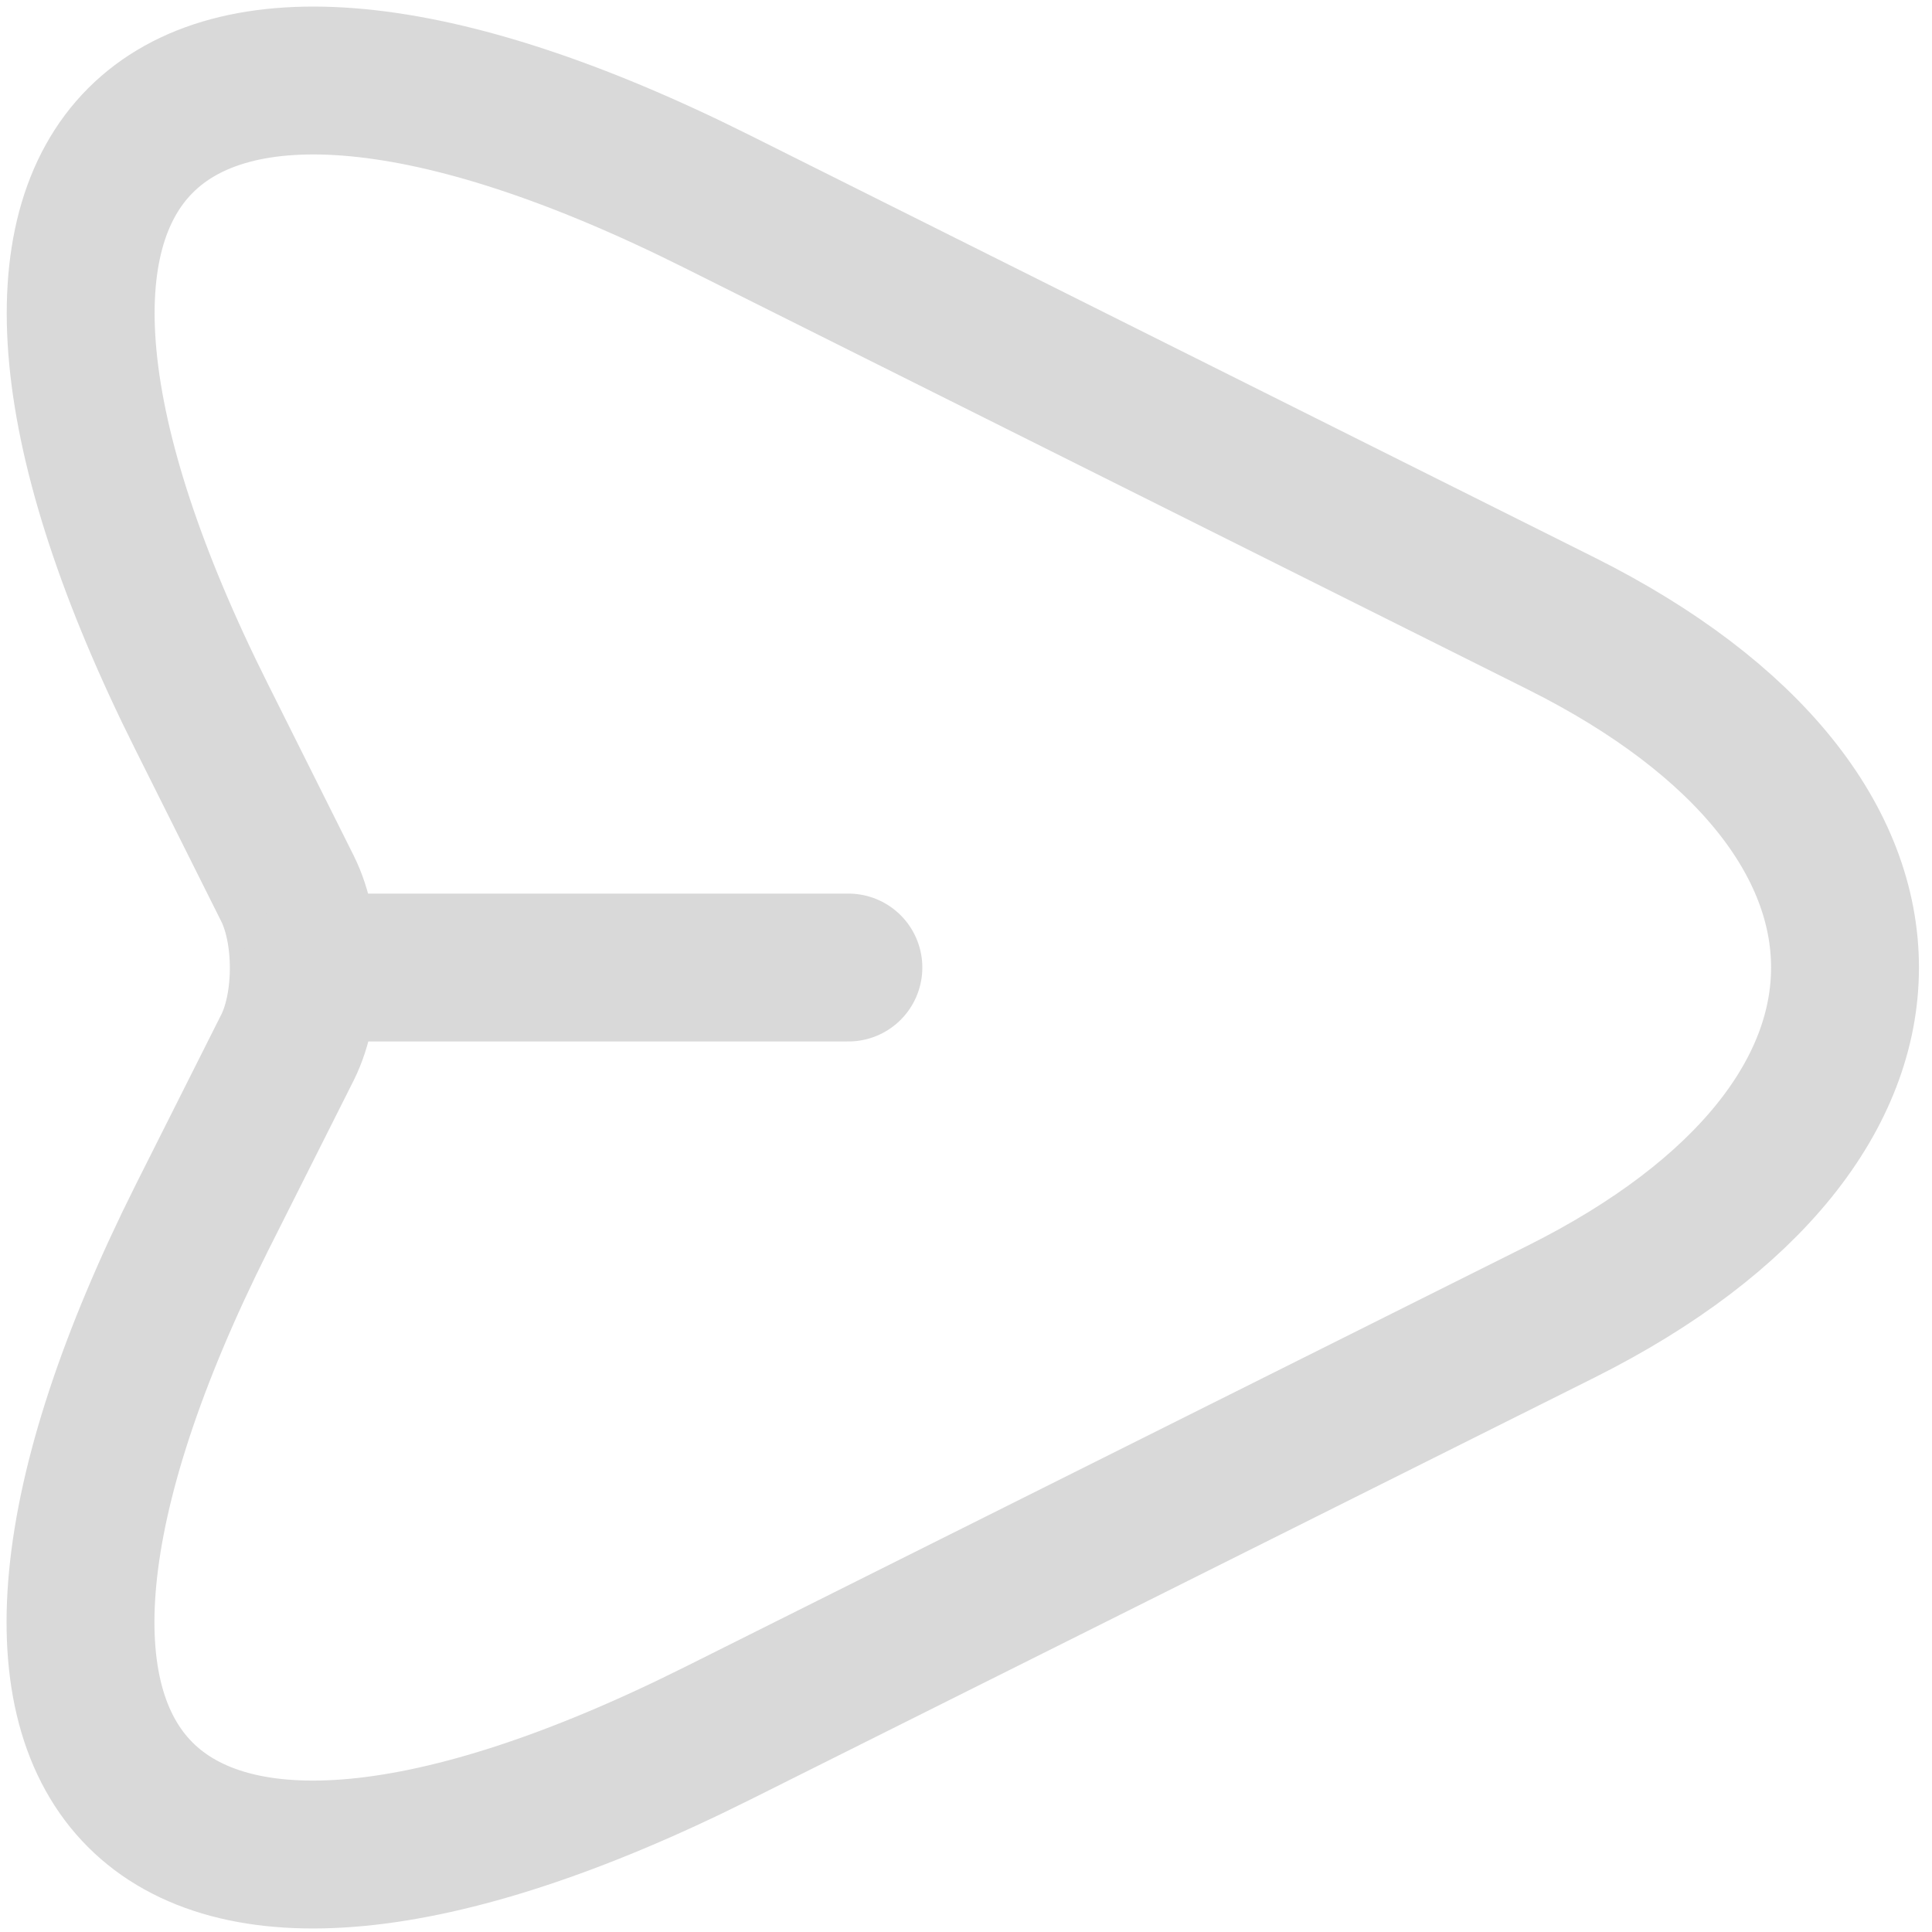 <svg width="24" height="24" viewBox="0 0 24 24" fill="none" xmlns="http://www.w3.org/2000/svg">
<path d="M8.911 2.505L19.393 7.745C24.095 10.097 24.095 13.941 19.393 16.293L8.911 21.533C1.858 25.06 -1.02 22.17 2.507 15.129L3.572 13.011C3.841 12.472 3.841 11.578 3.572 11.039L2.507 8.909C-1.02 1.868 1.87 -1.022 8.911 2.505Z" stroke="#D9D9D9" stroke-width="1.837" stroke-linecap="round" stroke-linejoin="round"/>
<path d="M3.927 12.019H10.539" stroke="#D9D9D9" stroke-width="1.837" stroke-linecap="round" stroke-linejoin="round"/>
</svg>
